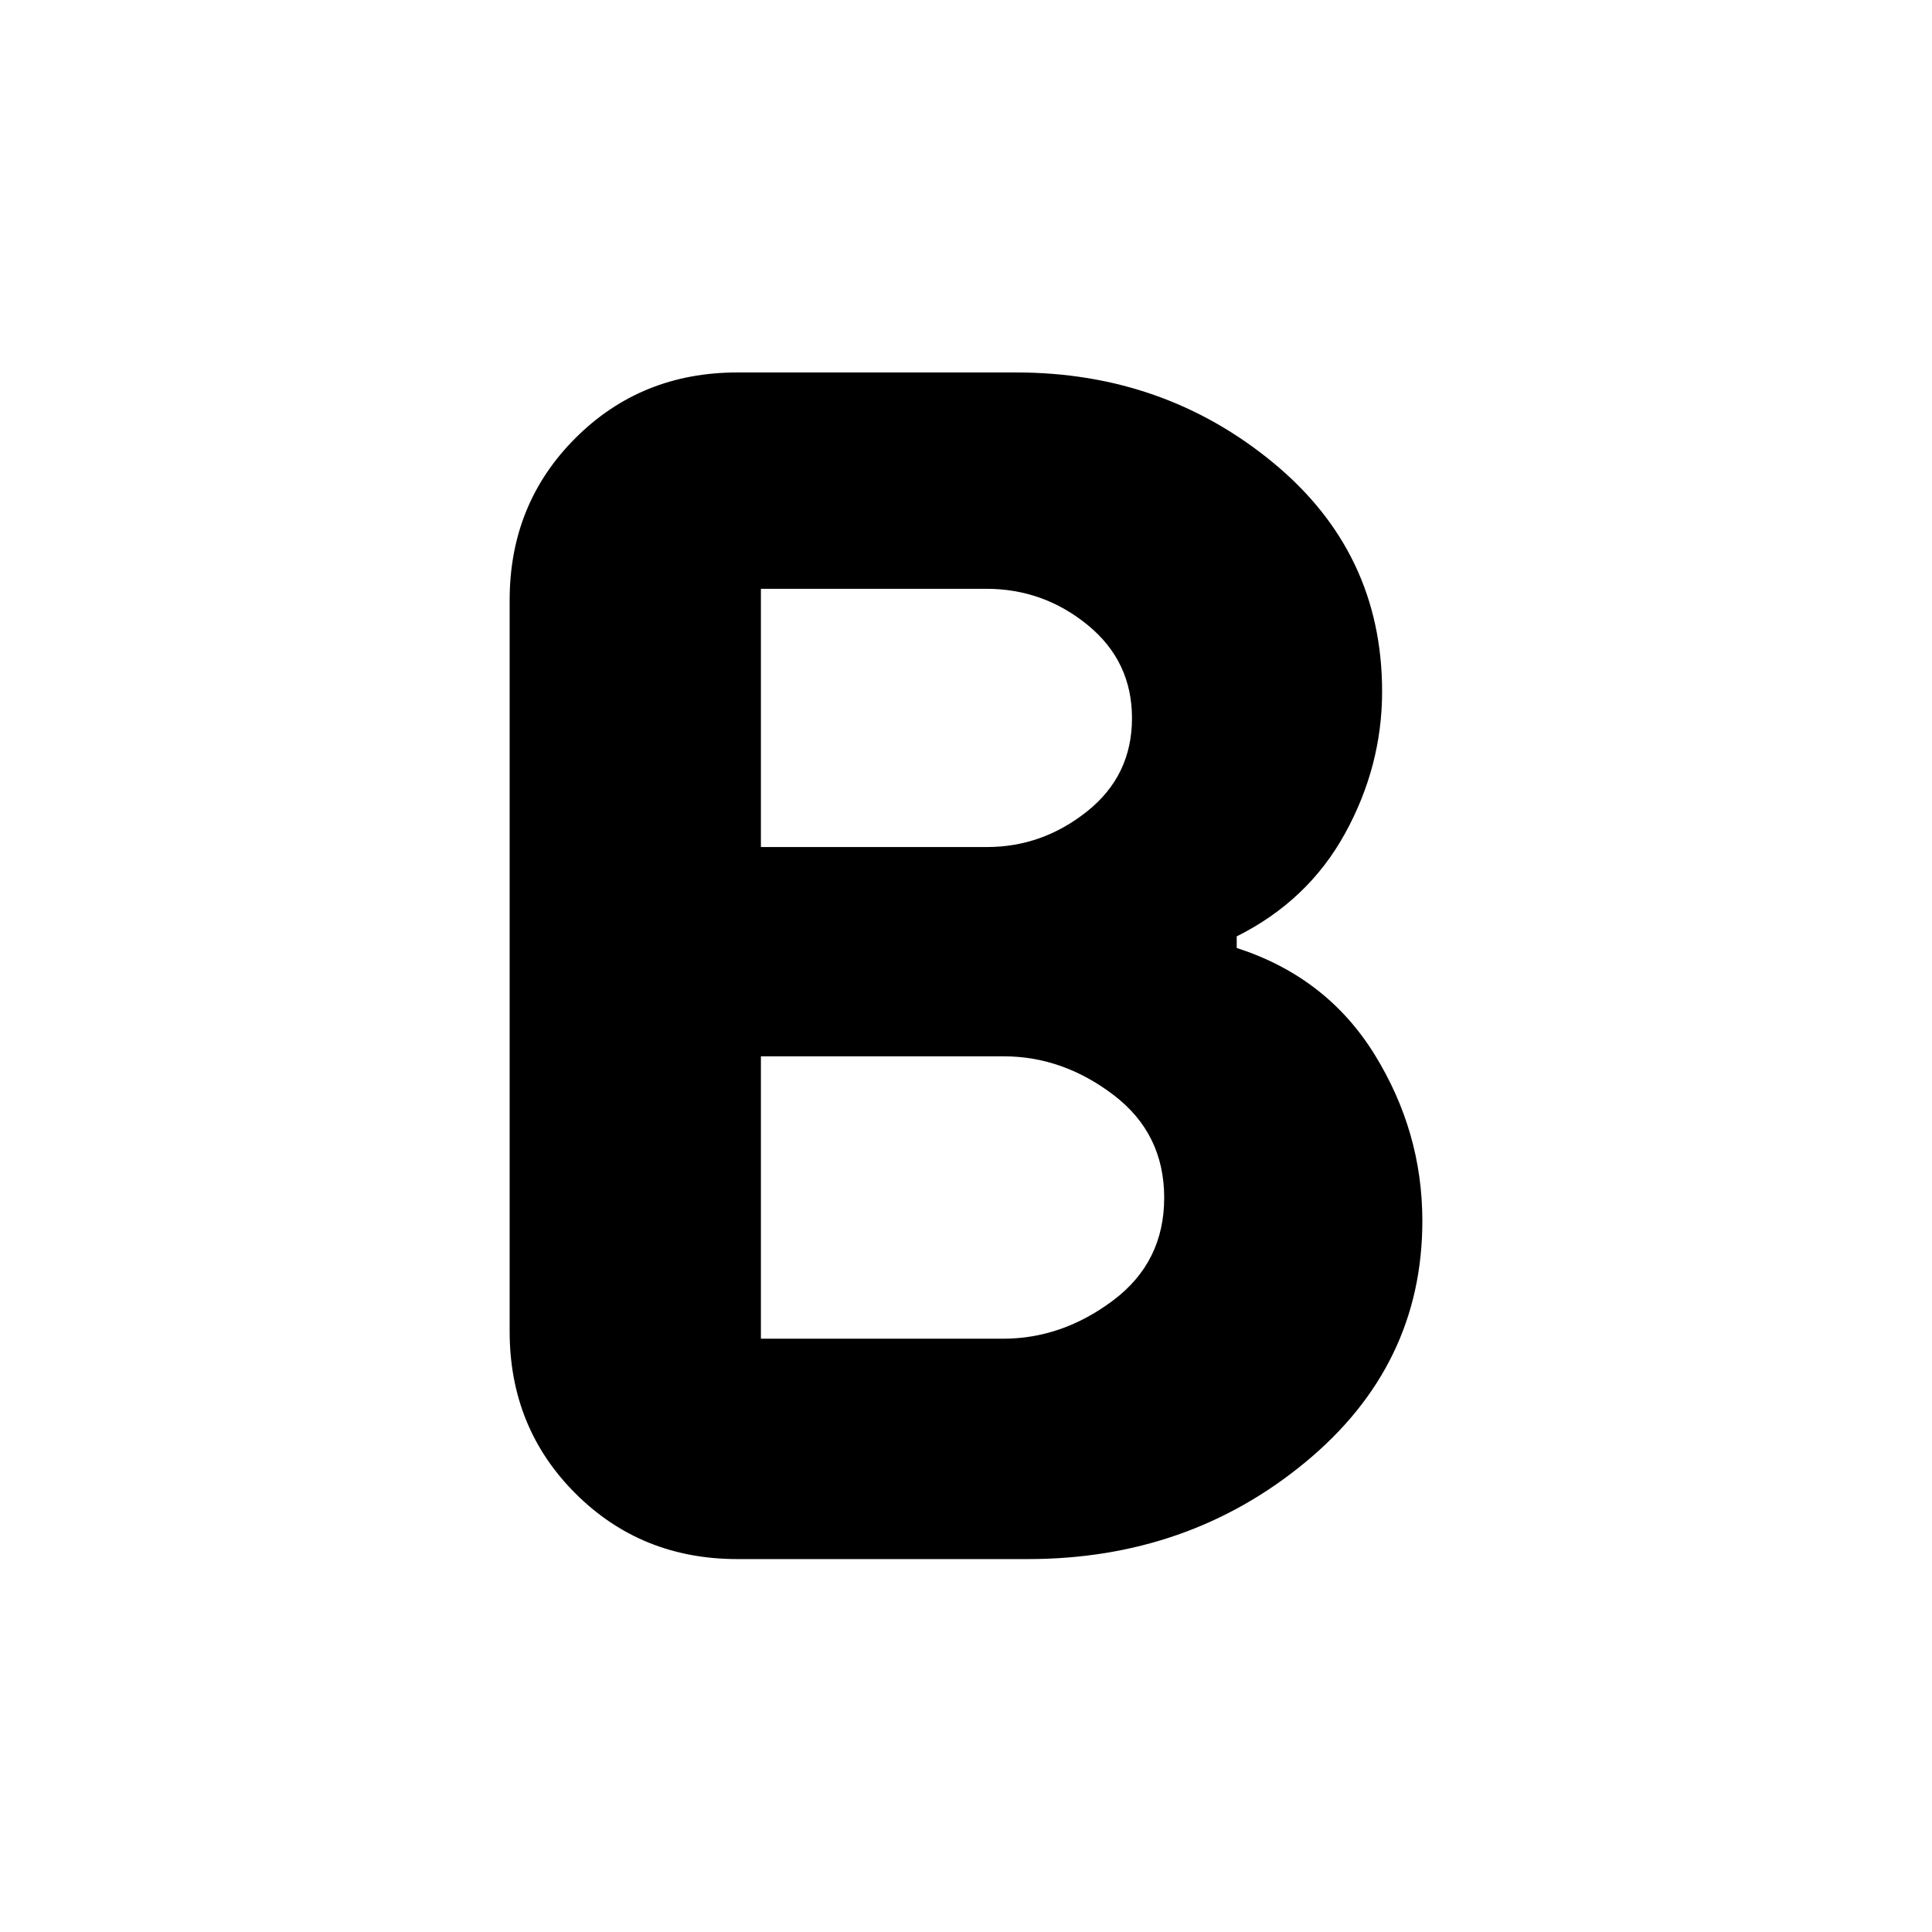 <svg xmlns="http://www.w3.org/2000/svg" height="24" viewBox="0 -960 960 960" width="24"><path d="M366.41-185.3q-47.87 0-80.52-32.66-32.65-32.65-32.65-80.52v-363.28q0-47.87 32.65-80.52t80.52-32.65h138.52q73.16 0 127.49 44.67 54.34 44.67 54.34 113.87 0 37.04-18.4 70.5t-53.84 51.17v5.76q44.68 14.44 68.46 52.87 23.78 38.44 23.78 82.72 0 72-58.24 120.03-58.24 48.04-137.82 48.04H366.41Zm11.68-109.5h120.3q29.37 0 54.73-19.05 25.36-19.04 25.36-51 0-31.95-25.24-51.12-25.24-19.16-54.61-19.16H378.09v140.33Zm0-244.31h112.3q27.57 0 49.83-17.76 22.26-17.76 22.26-46.28 0-28.28-22.02-46.28-22.03-18-50.31-18H378.09v128.32Z"/></svg>